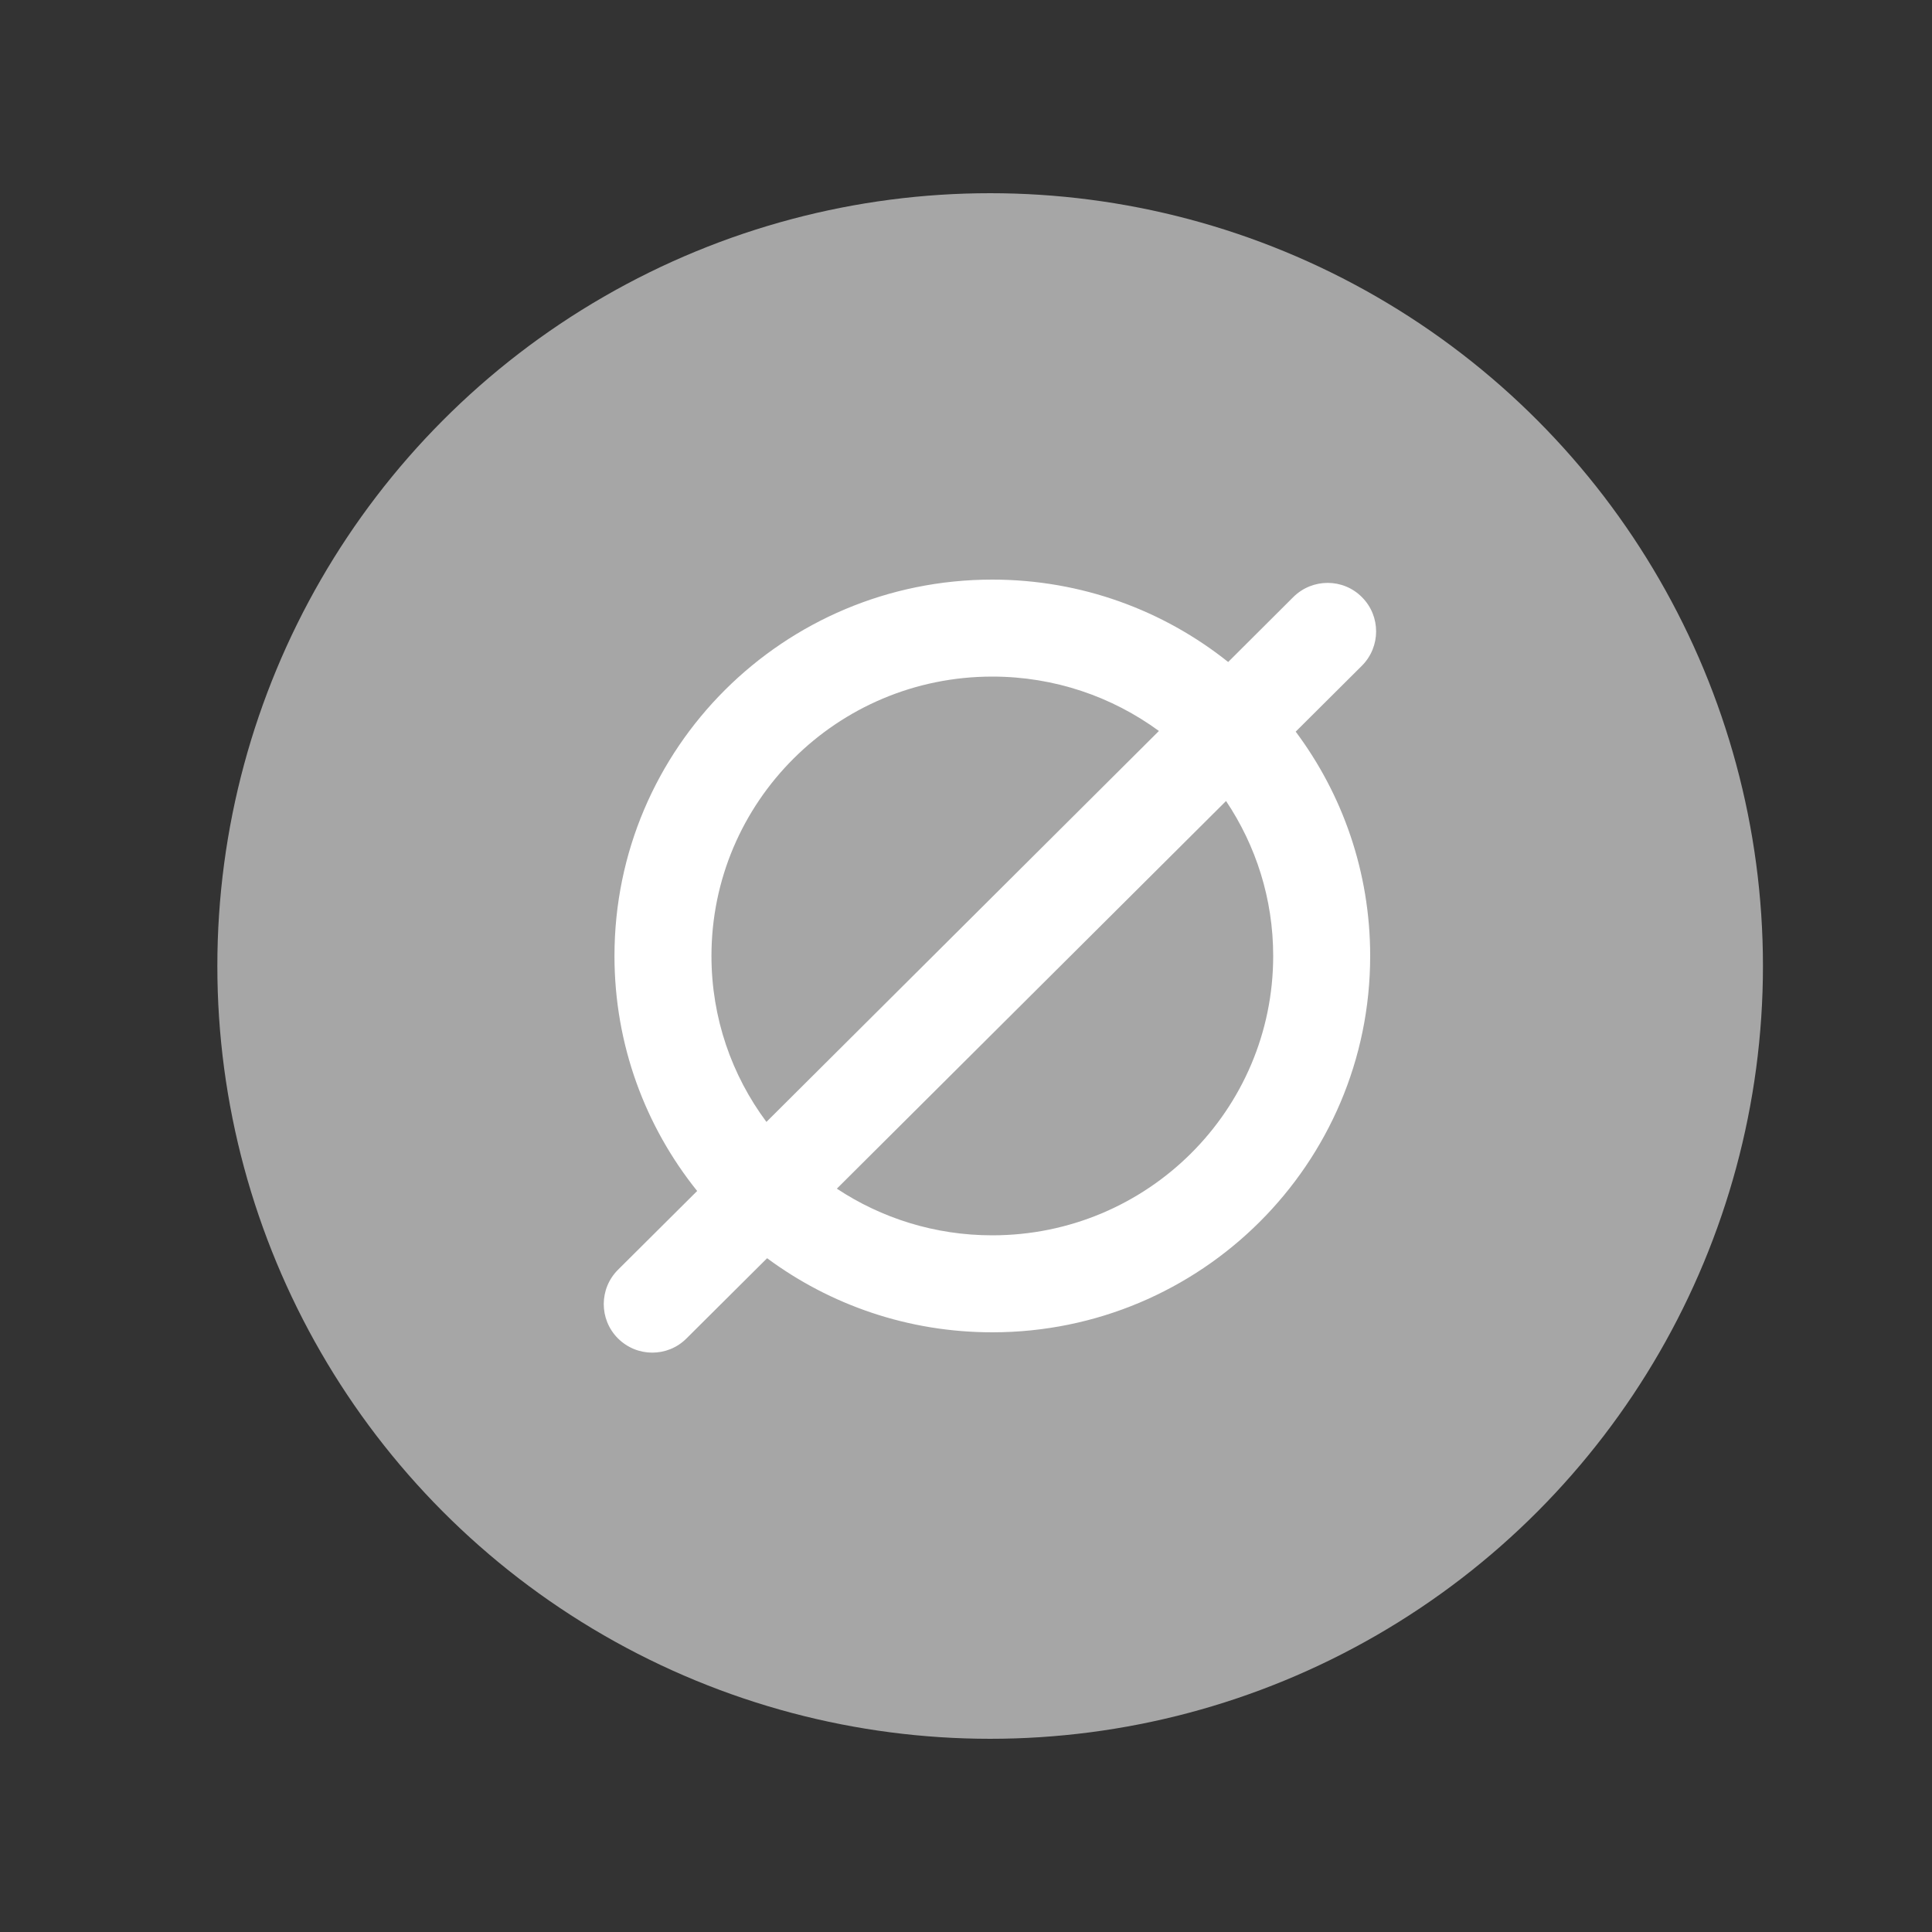 <svg width="20" height="20" viewBox="0 0 20 20" fill="none" xmlns="http://www.w3.org/2000/svg">
<rect x="0" y="0" width="20" height="20" fill="#333333" stroke="none"/>
<g id="icon">
<circle id="Ellipse 120" cx="10.25" cy="10" r="8" fill="#A6A6A6"/>
<path id="Union" fill-rule="evenodd" clip-rule="evenodd" d="M13.18 9.896C13.18 11.489 11.882 12.788 10.272 12.788C9.677 12.788 9.124 12.61 8.663 12.305L12.692 8.292C13 8.752 13.18 9.303 13.18 9.896ZM13.413 7.574C13.897 8.222 14.184 9.026 14.184 9.896C14.184 12.048 12.432 13.792 10.272 13.792C9.399 13.792 8.592 13.507 7.941 13.025L7.106 13.856C6.91 14.052 6.592 14.051 6.396 13.854C6.201 13.658 6.201 13.34 6.398 13.144L7.217 12.329C6.681 11.662 6.361 10.816 6.361 9.896C6.361 7.744 8.112 6 10.272 6C11.196 6 12.045 6.319 12.714 6.853L13.389 6.18C13.586 5.985 13.904 5.985 14.099 6.182C14.295 6.378 14.294 6.696 14.098 6.892L13.413 7.574ZM7.934 11.614L11.997 7.567C11.515 7.214 10.919 7.004 10.272 7.004C8.663 7.004 7.365 8.303 7.365 9.896C7.365 10.539 7.576 11.133 7.934 11.614Z" fill="white"/>
</g>
</svg>

